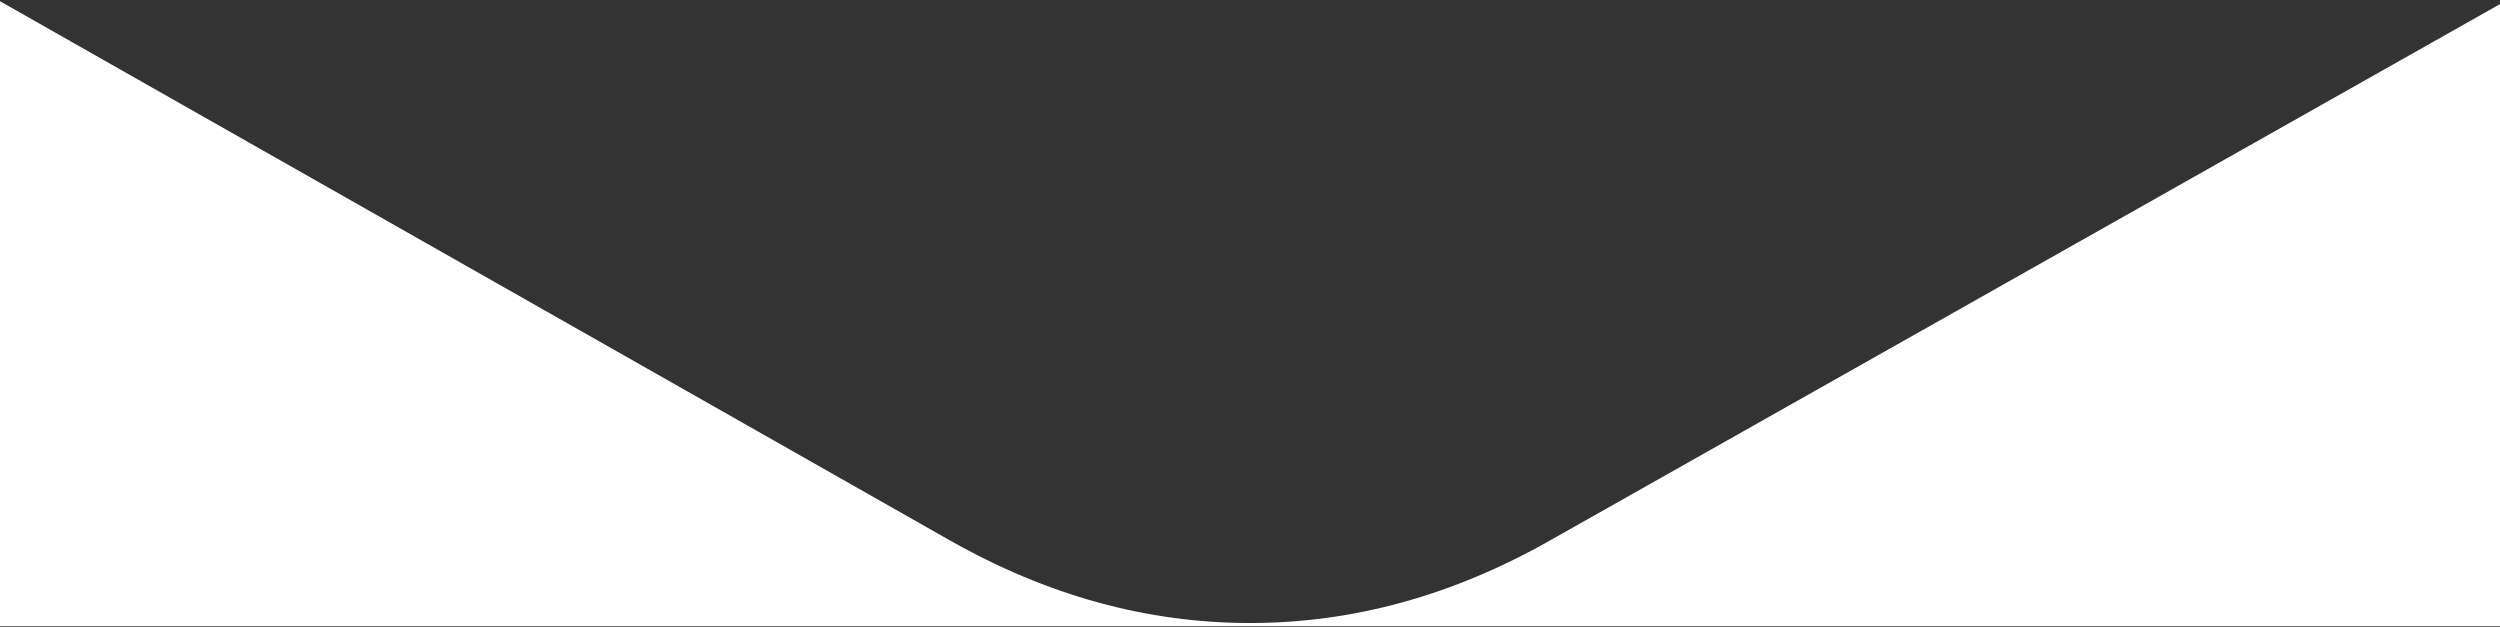 <svg xmlns="http://www.w3.org/2000/svg" width="1012" height="254"><rect width="100%" height="100%" fill="#333333" stroke="none"/><path d="M0 253.5V.5l384.12 218.03C424.1 241.26 464.63 252.2 506 252.2s81.9-10.94 121.88-33.67L1012 1.66V253.5H0z" fill="#fff" fill-rule="evenodd"/></svg>